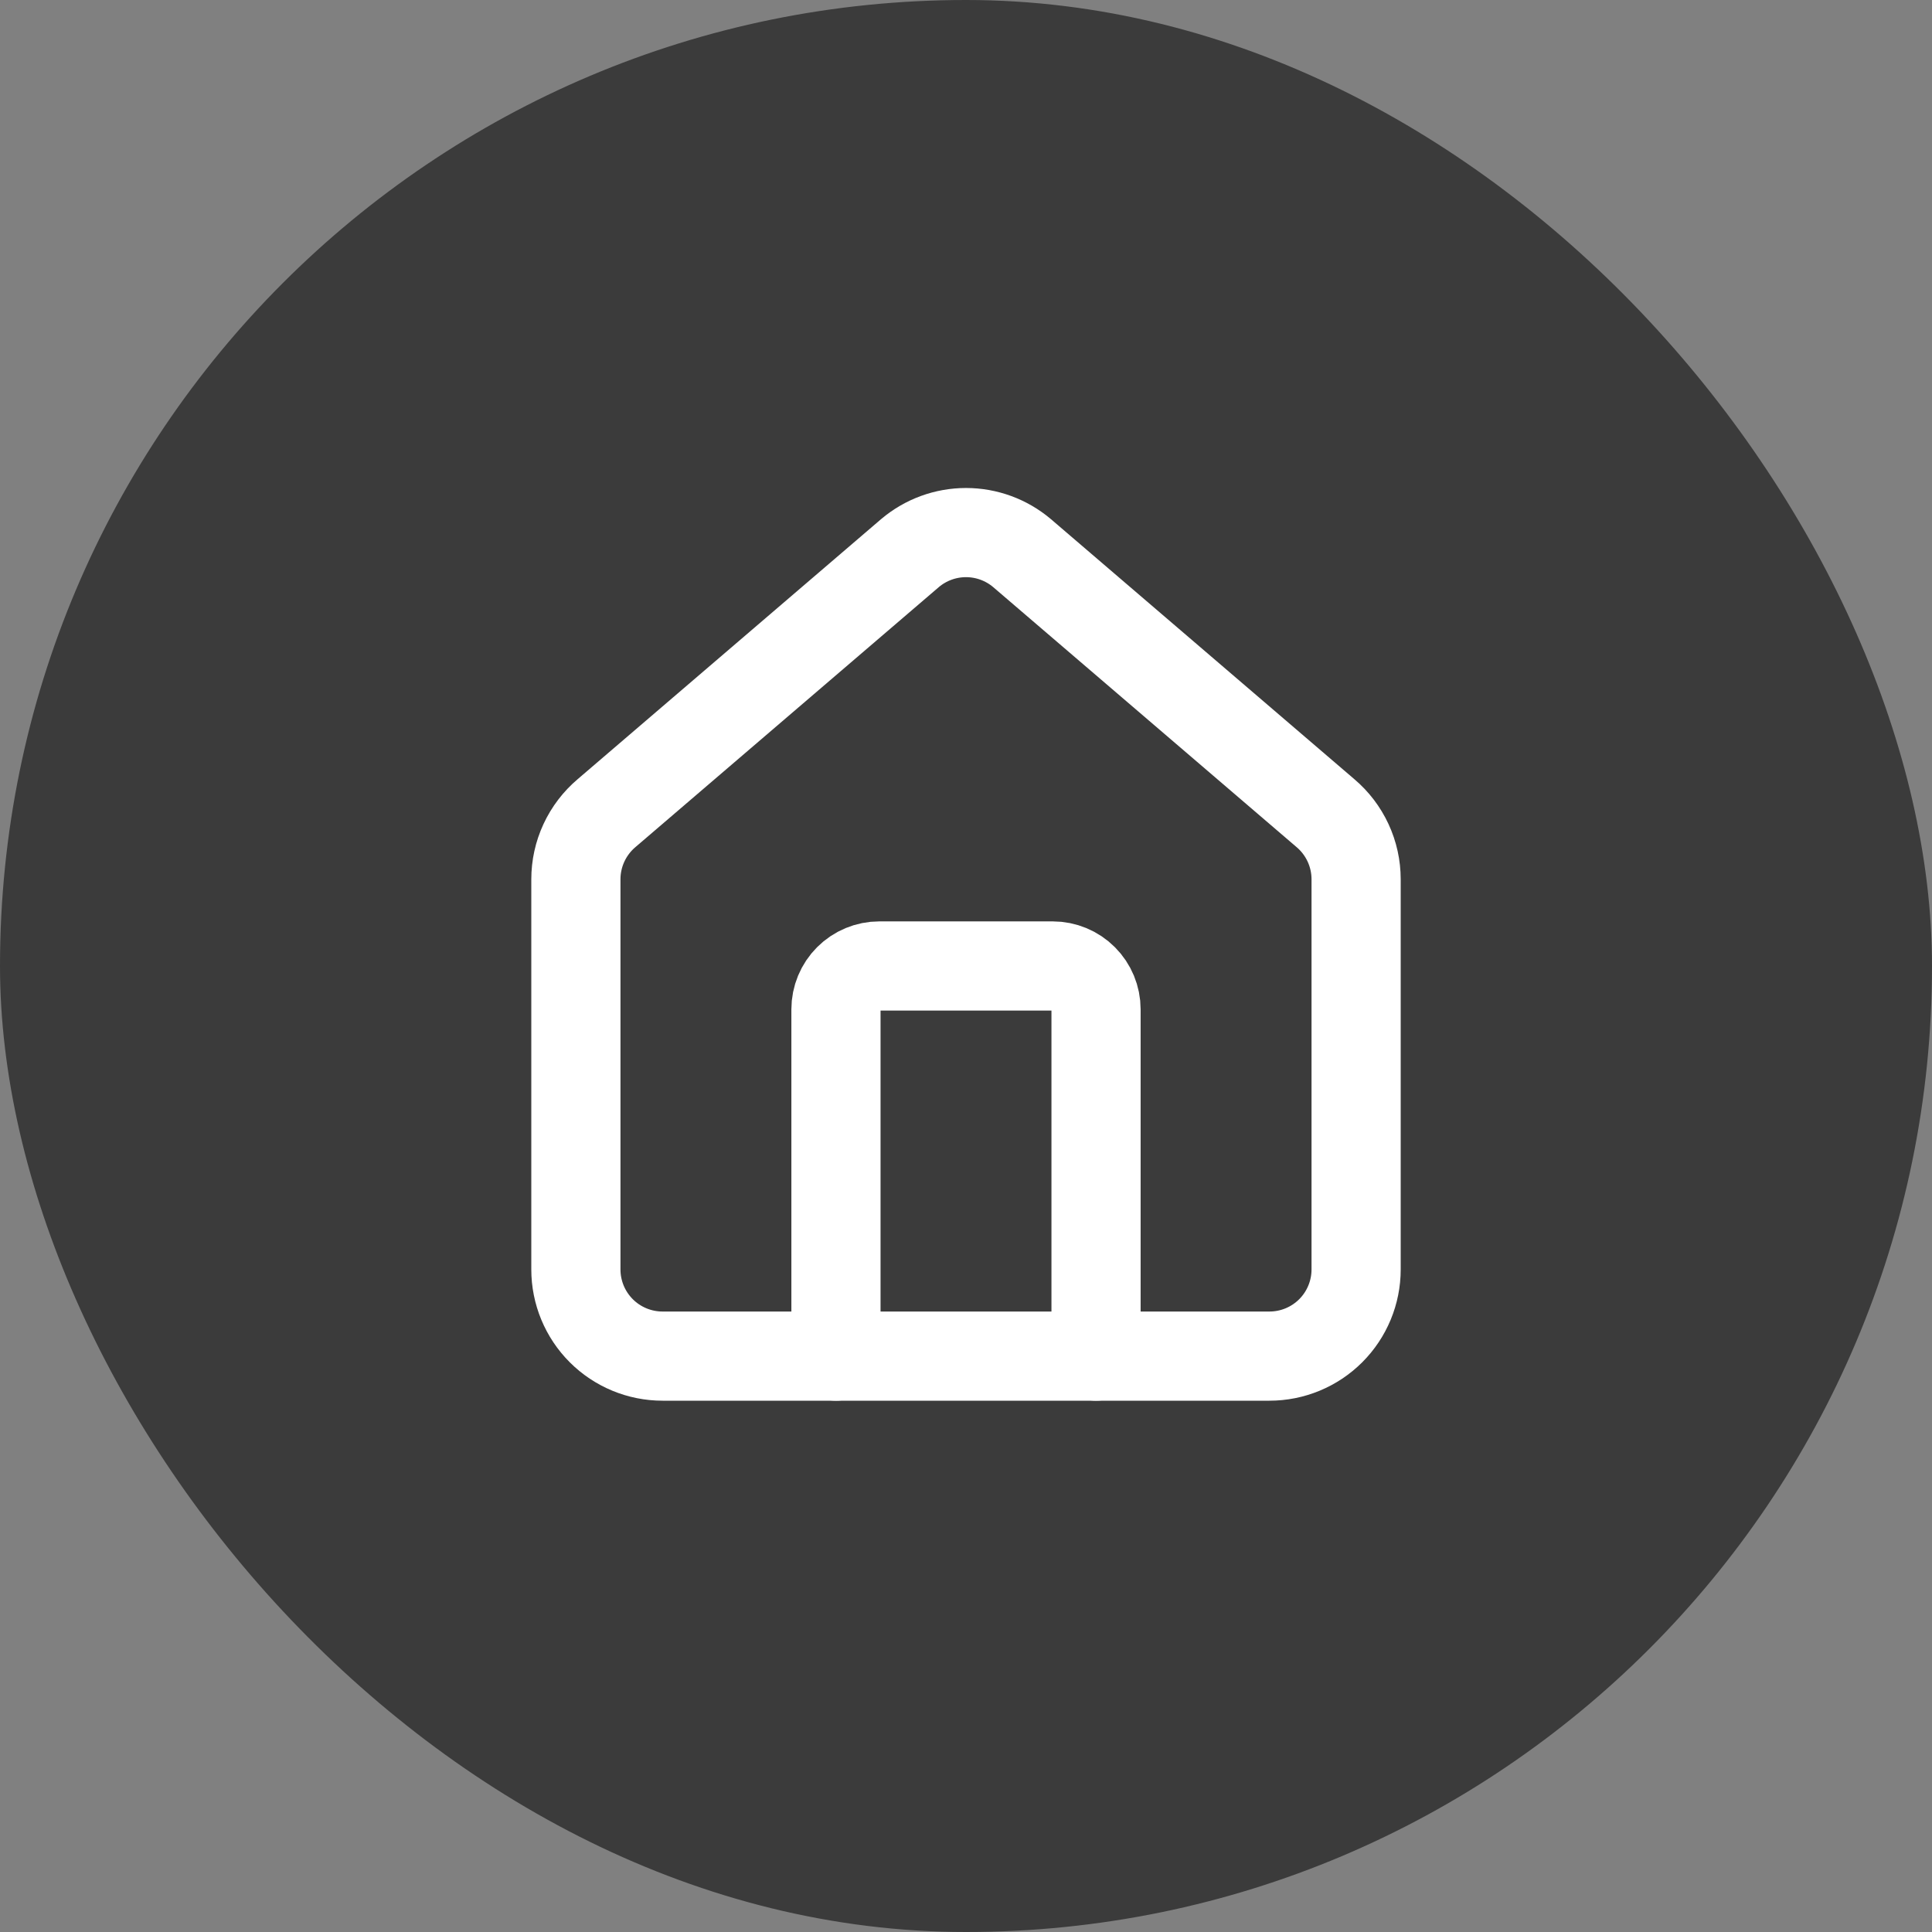 <svg width="65" height="65" viewBox="0 0 65 65" fill="none" xmlns="http://www.w3.org/2000/svg">
<rect x="0" y="0" width="65" height="65" fill="#808080" stroke="none"/>
<rect width="65" height="65" rx="32.5" fill="#3B3B3B"/>
<path d="M36.875 45.624V33.958C36.875 33.571 36.721 33.2 36.448 32.927C36.174 32.653 35.803 32.499 35.417 32.499H29.583C29.197 32.499 28.826 32.653 28.552 32.927C28.279 33.2 28.125 33.571 28.125 33.958V45.624" stroke="white" stroke-width="3" stroke-linecap="round" stroke-linejoin="round"/>
<path d="M19.375 29.584C19.375 29.159 19.467 28.74 19.646 28.355C19.825 27.97 20.085 27.629 20.409 27.355L30.617 18.607C31.144 18.162 31.811 17.918 32.5 17.918C33.189 17.918 33.856 18.162 34.383 18.607L44.591 27.355C44.915 27.629 45.175 27.97 45.354 28.355C45.533 28.74 45.625 29.159 45.625 29.584V42.709C45.625 43.482 45.318 44.224 44.771 44.771C44.224 45.318 43.482 45.625 42.708 45.625H22.292C21.518 45.625 20.776 45.318 20.229 44.771C19.682 44.224 19.375 43.482 19.375 42.709V29.584Z" stroke="white" stroke-width="3" stroke-linecap="round" stroke-linejoin="round"/>
</svg>

